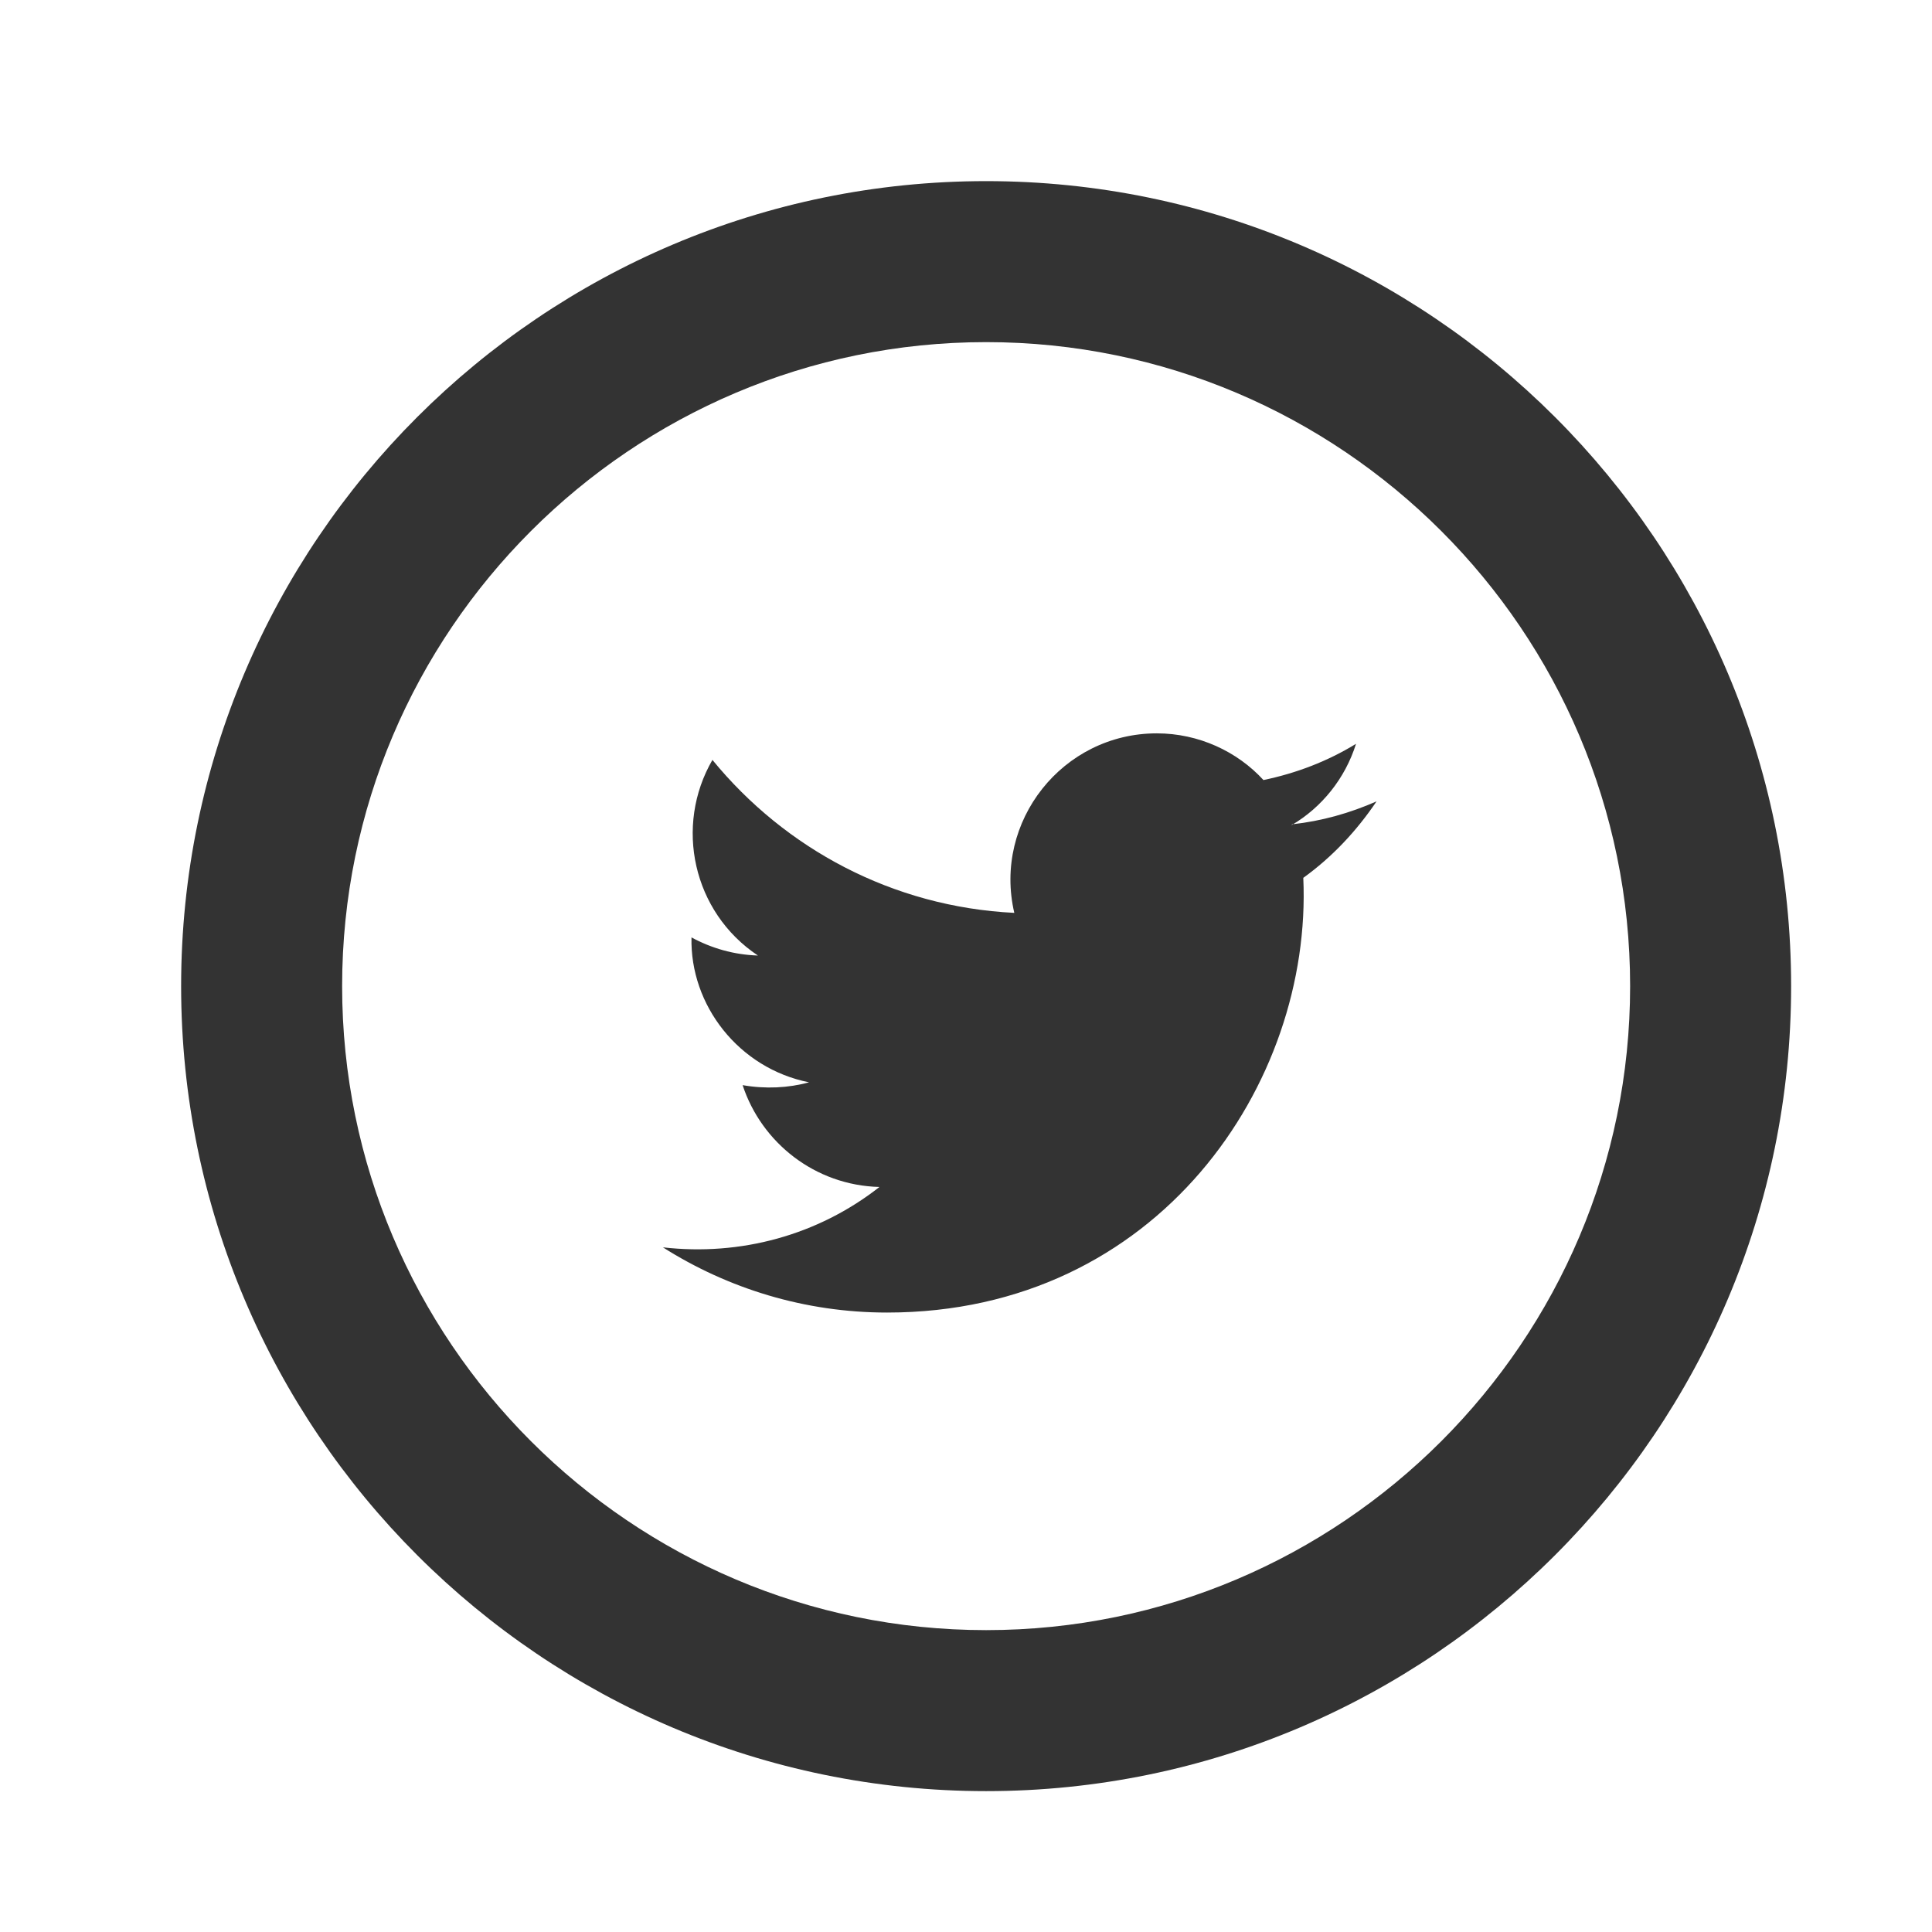 <?xml version="1.0" encoding="UTF-8"?>
<svg width="24px" height="24px" viewBox="0 0 24 24" version="1.1" xmlns="http://www.w3.org/2000/svg" xmlns:xlink="http://www.w3.org/1999/xlink">
    <title>⭕ Application / Social-Twitter</title>
    <defs>
        <path d="M16.05,10.24 C16.42,10.2 16.77,10.1 17.1,9.955 C16.85,10.325 16.55,10.645 16.19,10.905 C16.305,13.455 14.39,16.305 11.02,16.305 C9.995,16.305 9.04,16.005 8.235,15.495 C9.2,15.605 10.16,15.345 10.925,14.745 C10.125,14.725 9.46,14.195 9.225,13.48 C9.51,13.53 9.795,13.515 10.05,13.445 C9.175,13.27 8.57,12.485 8.59,11.645 C8.84,11.78 9.115,11.86 9.415,11.87 C8.605,11.33 8.375,10.26 8.85,9.44 C9.75,10.54 11.085,11.265 12.6,11.34 C12.335,10.205 13.2,9.11 14.37,9.11 C14.89,9.11 15.37,9.335 15.695,9.69 C16.105,9.605 16.495,9.455 16.845,9.24 C16.71,9.67 16.42,10.03 16.045,10.25 L16.05,10.24 Z M22.25,12.25 C22.25,17.765 17.765,22.25 12.25,22.25 C6.735,22.25 2.25,17.765 2.25,12.25 C2.25,6.735 6.735,2.25 12.25,2.25 C17.765,2.25 22.25,6.735 22.25,12.25 Z M20.25,12.25 C20.25,7.84 16.66,4.25 12.25,4.25 C7.84,4.25 4.25,7.84 4.25,12.25 C4.25,16.66 7.84,20.25 12.25,20.25 C16.66,20.25 20.25,16.66 20.25,12.25 Z" id="path-1"></path>
    </defs>
    <g id="⭕-Application-/-Social-Twitter" stroke="none" stroke-width="1" fill="none" fill-rule="evenodd">
        <mask id="mask-2" fill="white">
            <use xlink:href="#path-1"></use>
        </mask>
        <use id="🎨-Icon-Color" fill="#333333" xlink:href="#path-1"></use>
    </g>
</svg>